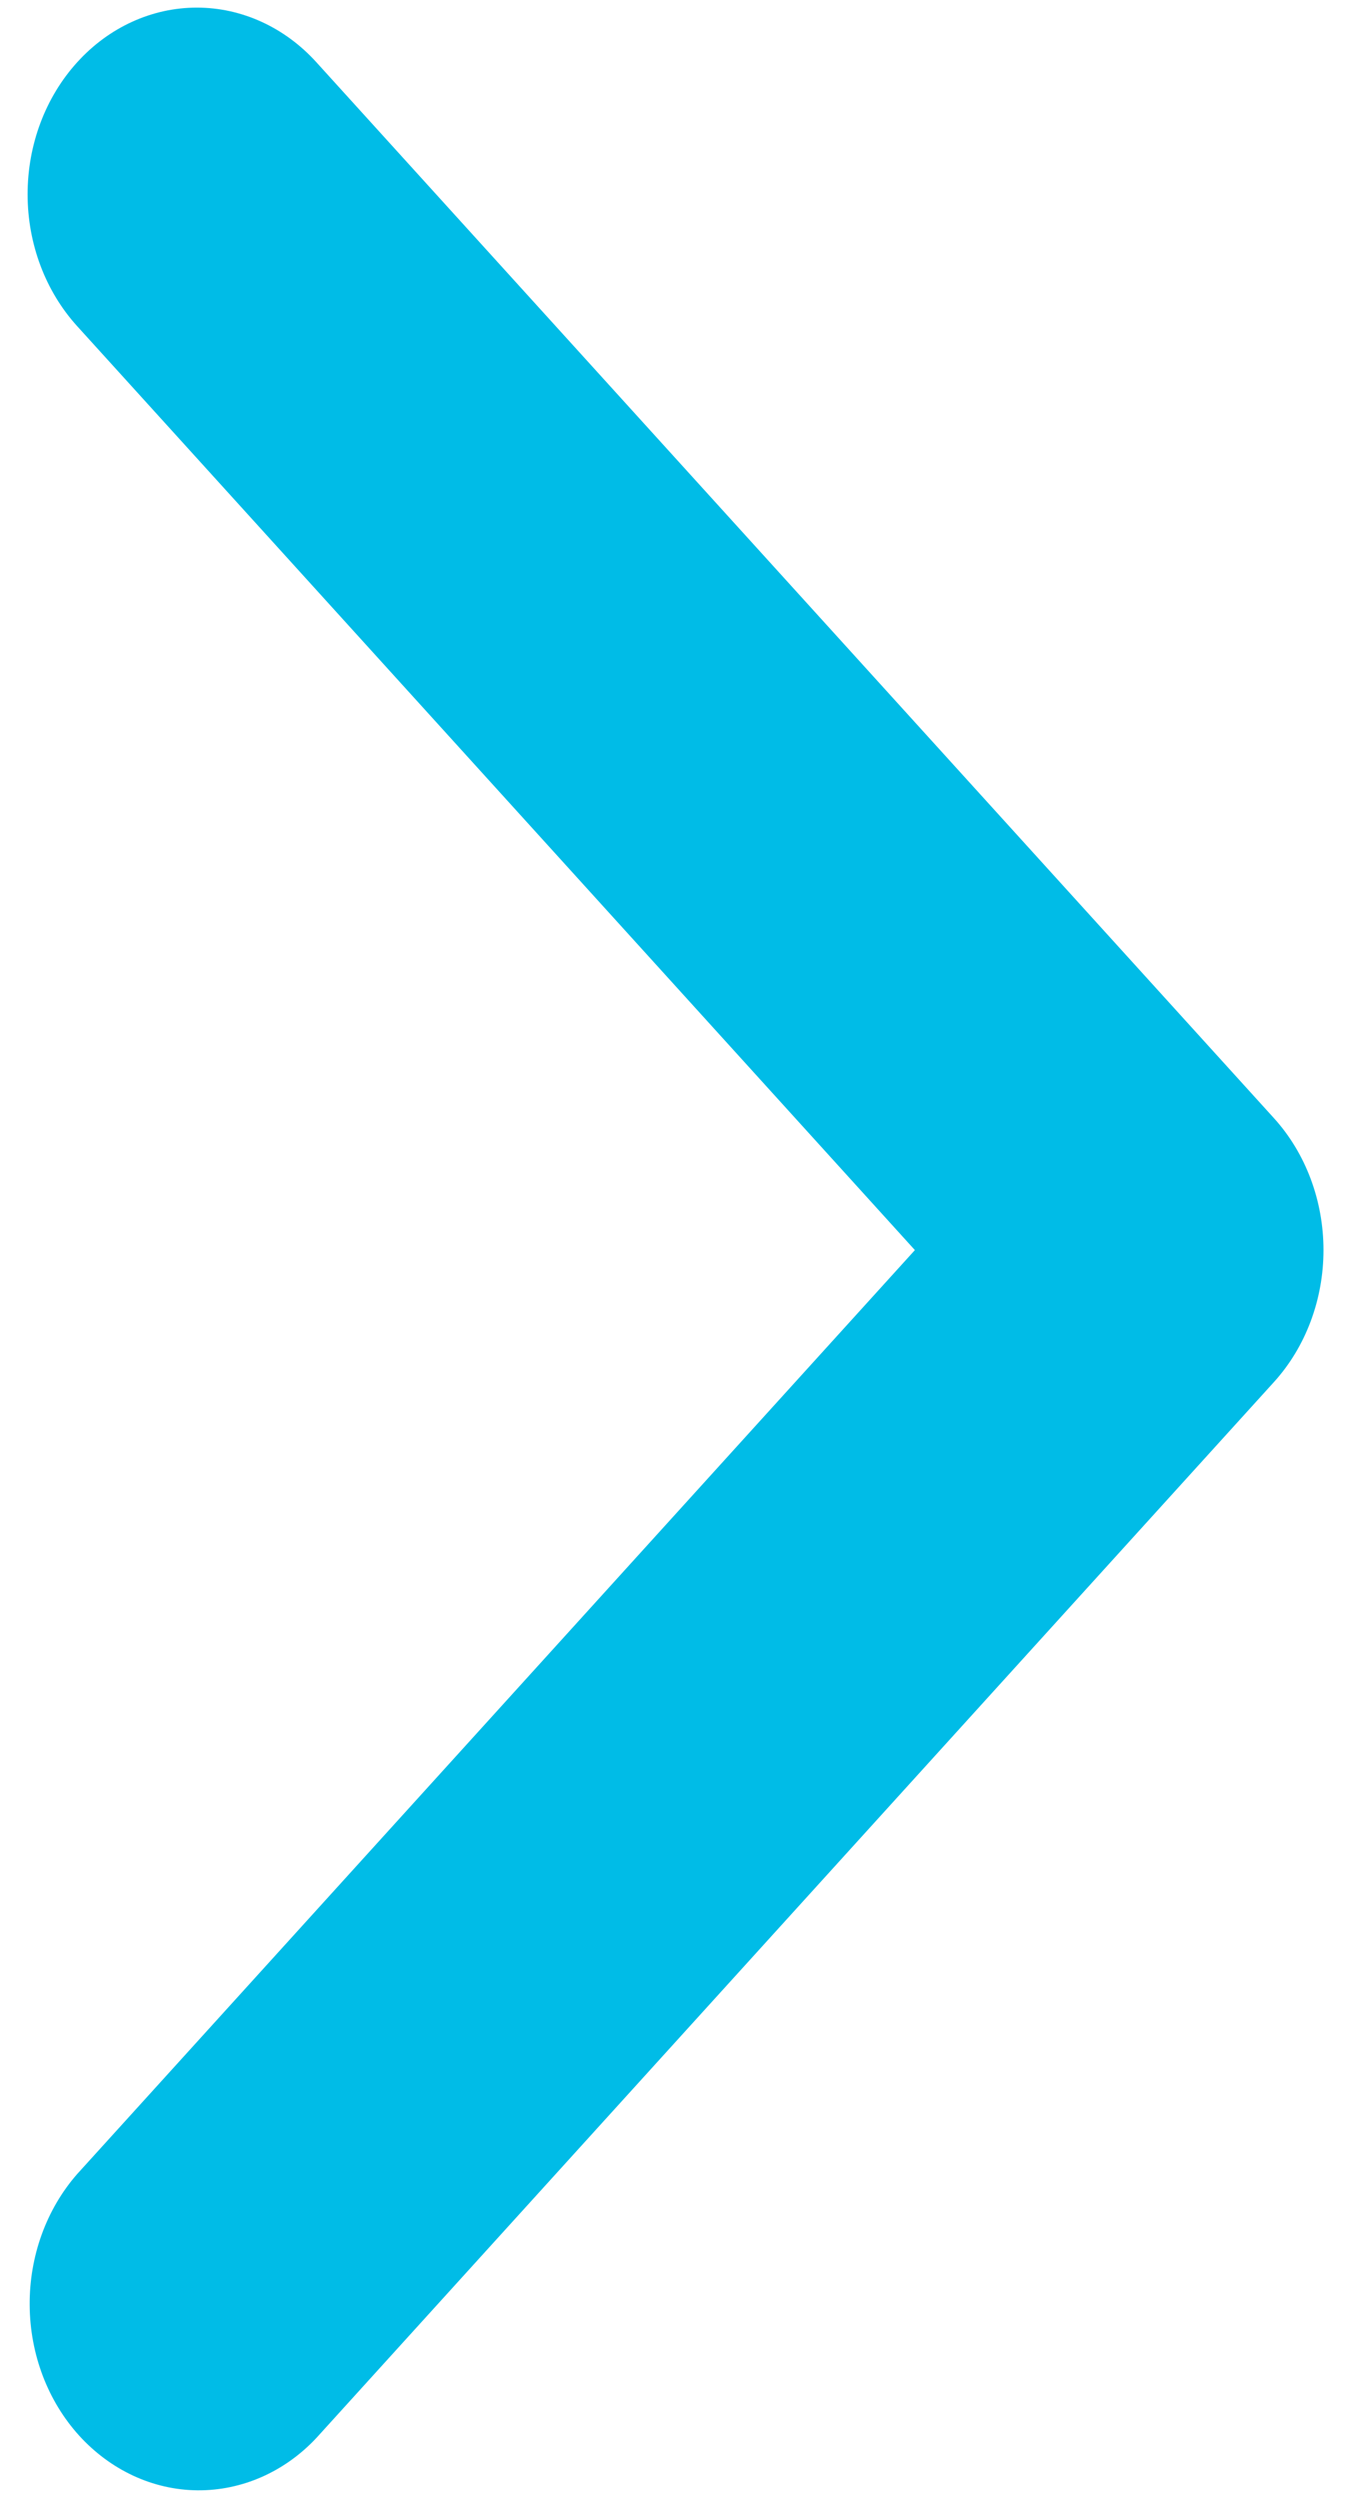 <svg width="13" height="24" viewBox="0 0 13 24" fill="none" xmlns="http://www.w3.org/2000/svg">
<path d="M0.741 0.598C0.436 0.934 0.265 1.389 0.265 1.865C0.265 2.34 0.436 2.795 0.741 3.131L8.784 12L0.741 20.869C0.445 21.207 0.281 21.659 0.285 22.129C0.288 22.599 0.459 23.048 0.76 23.38C1.062 23.712 1.469 23.901 1.895 23.905C2.321 23.909 2.732 23.729 3.038 23.402L12.231 13.267C12.536 12.931 12.707 12.475 12.707 12C12.707 11.525 12.536 11.069 12.231 10.733L3.038 0.598C2.734 0.262 2.32 0.073 1.89 0.073C1.459 0.073 1.045 0.262 0.741 0.598Z" fill="#00BCE7"/>
</svg>
